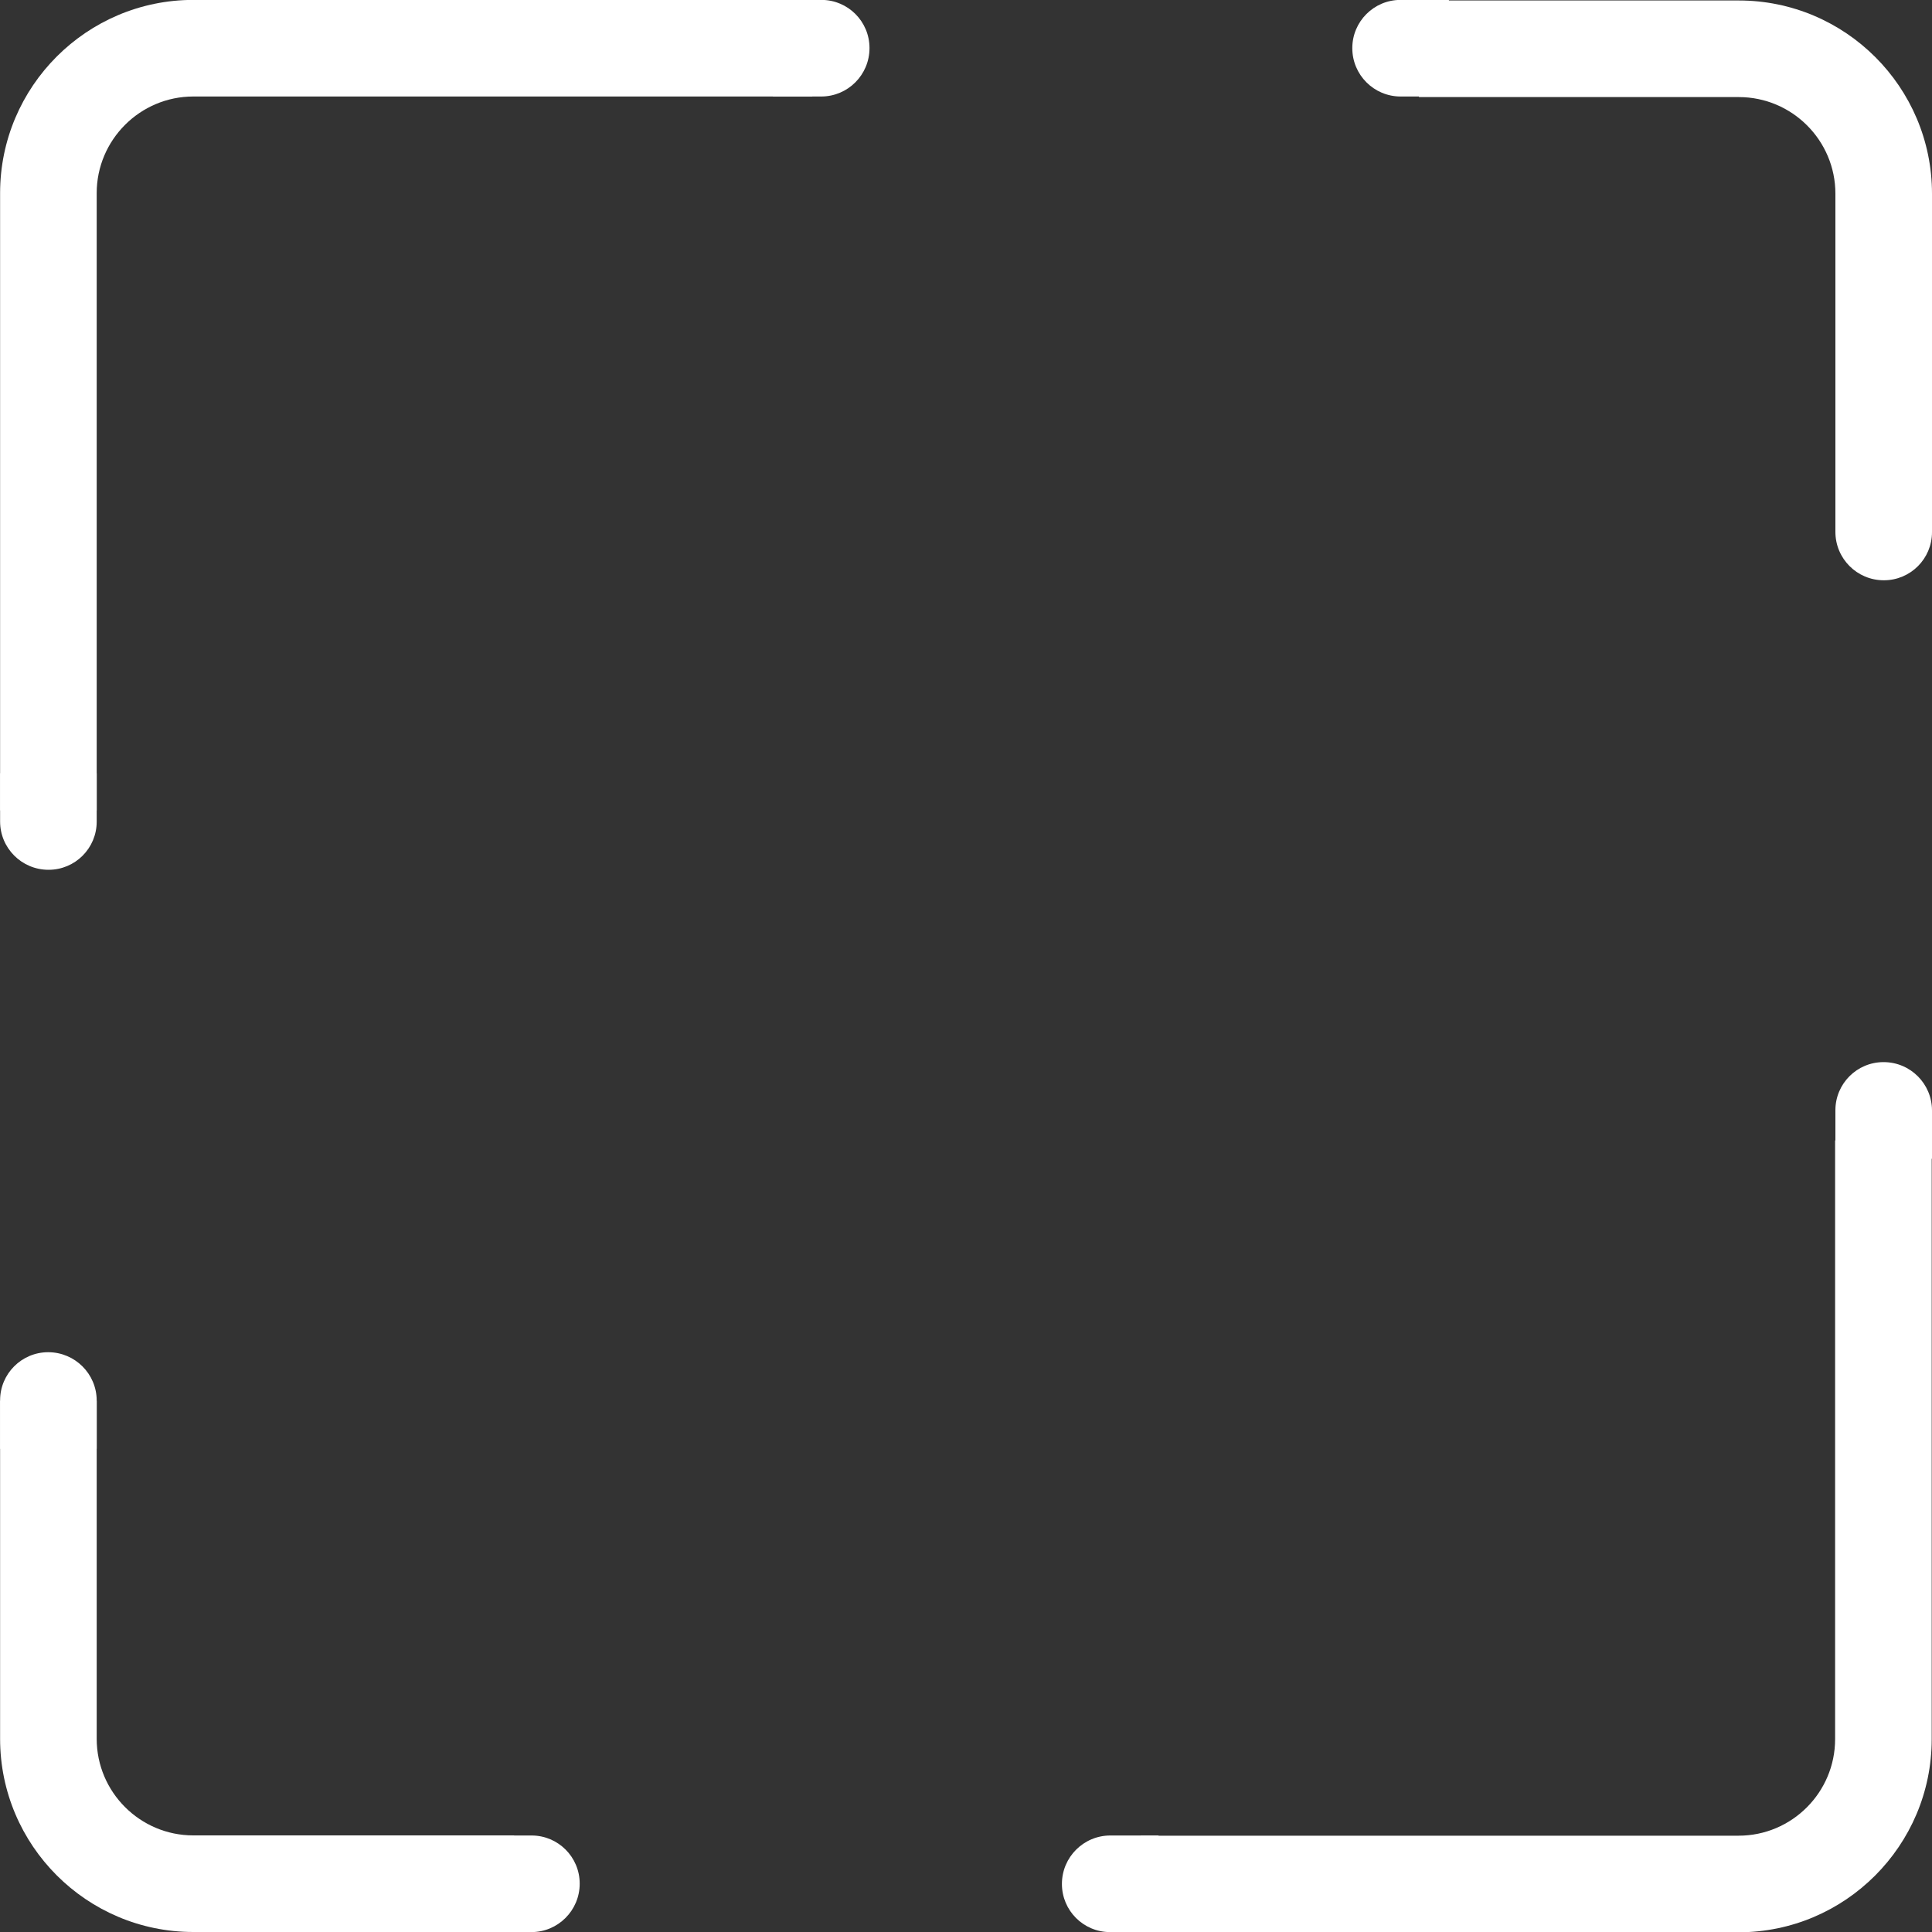 <?xml version="1.0" encoding="utf-8"?>
<!-- Generator: Adobe Illustrator 20.0.0, SVG Export Plug-In . SVG Version: 6.00 Build 0)  -->
<svg version="1.1" xmlns="http://www.w3.org/2000/svg" xmlns:xlink="http://www.w3.org/1999/xlink" x="0px" y="0px"
	 viewBox="0 0 20 20" style="enable-background:new 0 0 20 20;" xml:space="preserve">
<rect x="0" y="0" width="20" height="20" fill="#333333" stroke="none"/>
<style type="text/css">
	.st0{display:none;}
	.st1{display:inline;fill:#A41BDD;}
	.st2{fill:#FFFFFF;}
</style>
<g id="图层_2" class="st0">
	<rect x="0.003" y="-0.012" class="st1" width="20" height="20"/>
</g>
<g id="图层_3">
	<path class="st2" d="M1.001,8.39h-1V1.999c0-1.103,0.897-2,2-2h6.408v1H2.001
		c-0.551,0-1,0.449-1,1V8.39z"/>
	<path class="st2" d="M5.322,20h-3.321c-1.103,0-2-0.897-2-2v-3.5h1v3.5
		c0,0.552,0.449,1,1,1h3.321V20z"/>
	<path class="st2" d="M17.997,20.003h-6.187v-1h6.187c0.552,0,1-0.448,1-1v-6.197h1v6.197
		C19.997,19.105,19.1,20.003,17.997,20.003z"/>
	<path class="st2" d="M20,5.508h-1V2.005c0-0.551-0.448-1-1-1h-3.311V0.005
		h3.311c1.103,0,2,0.897,2,2V5.508z"/>
	<path class="st2" d="M8.501,0.999H8.001v-1h0.502c0.275,0,0.498,0.223,0.498,0.498v0.001
		C9.001,0.775,8.777,0.999,8.501,0.999z"/>
	<path class="st2" d="M5.501,20.001H5.001v-1h0.502c0.275,0,0.498,0.223,0.498,0.498v0.001
		C6.001,19.776,5.777,20.001,5.501,20.001z"/>
	<path class="st2" d="M11.494,19.001h0.499v1h-0.502c-0.275,0-0.498-0.223-0.498-0.498
		v-0.001C10.993,19.225,11.218,19.001,11.494,19.001z"/>
	<path class="st2" d="M0.001,8.504V8.004h1v0.502c0,0.275-0.223,0.498-0.498,0.498h-0.001
		C0.225,9.004,0.001,8.78,0.001,8.504z"/>
	<path class="st2" d="M19,5.506V5.007h1v0.502c0,0.275-0.223,0.498-0.498,0.498h-0.001
		C19.224,6.007,19,5.783,19,5.506z"/>
	<path class="st2" d="M20,11.496v0.499h-1v-0.502c0-0.275,0.223-0.498,0.498-0.498
		h0.001C19.776,10.995,20,11.219,20,11.496z"/>
	<path class="st2" d="M1.001,14.499v0.499h-1v-0.502c0-0.275,0.223-0.498,0.498-0.498
		h0.001C0.777,13.999,1.001,14.223,1.001,14.499z"/>
	<path class="st2" d="M14.999,0.999h-0.5c-0.276,0-0.5-0.224-0.5-0.5V0.498
		c0-0.275,0.223-0.499,0.499-0.499h0.501V0.999z"/>
</g>
</svg>

